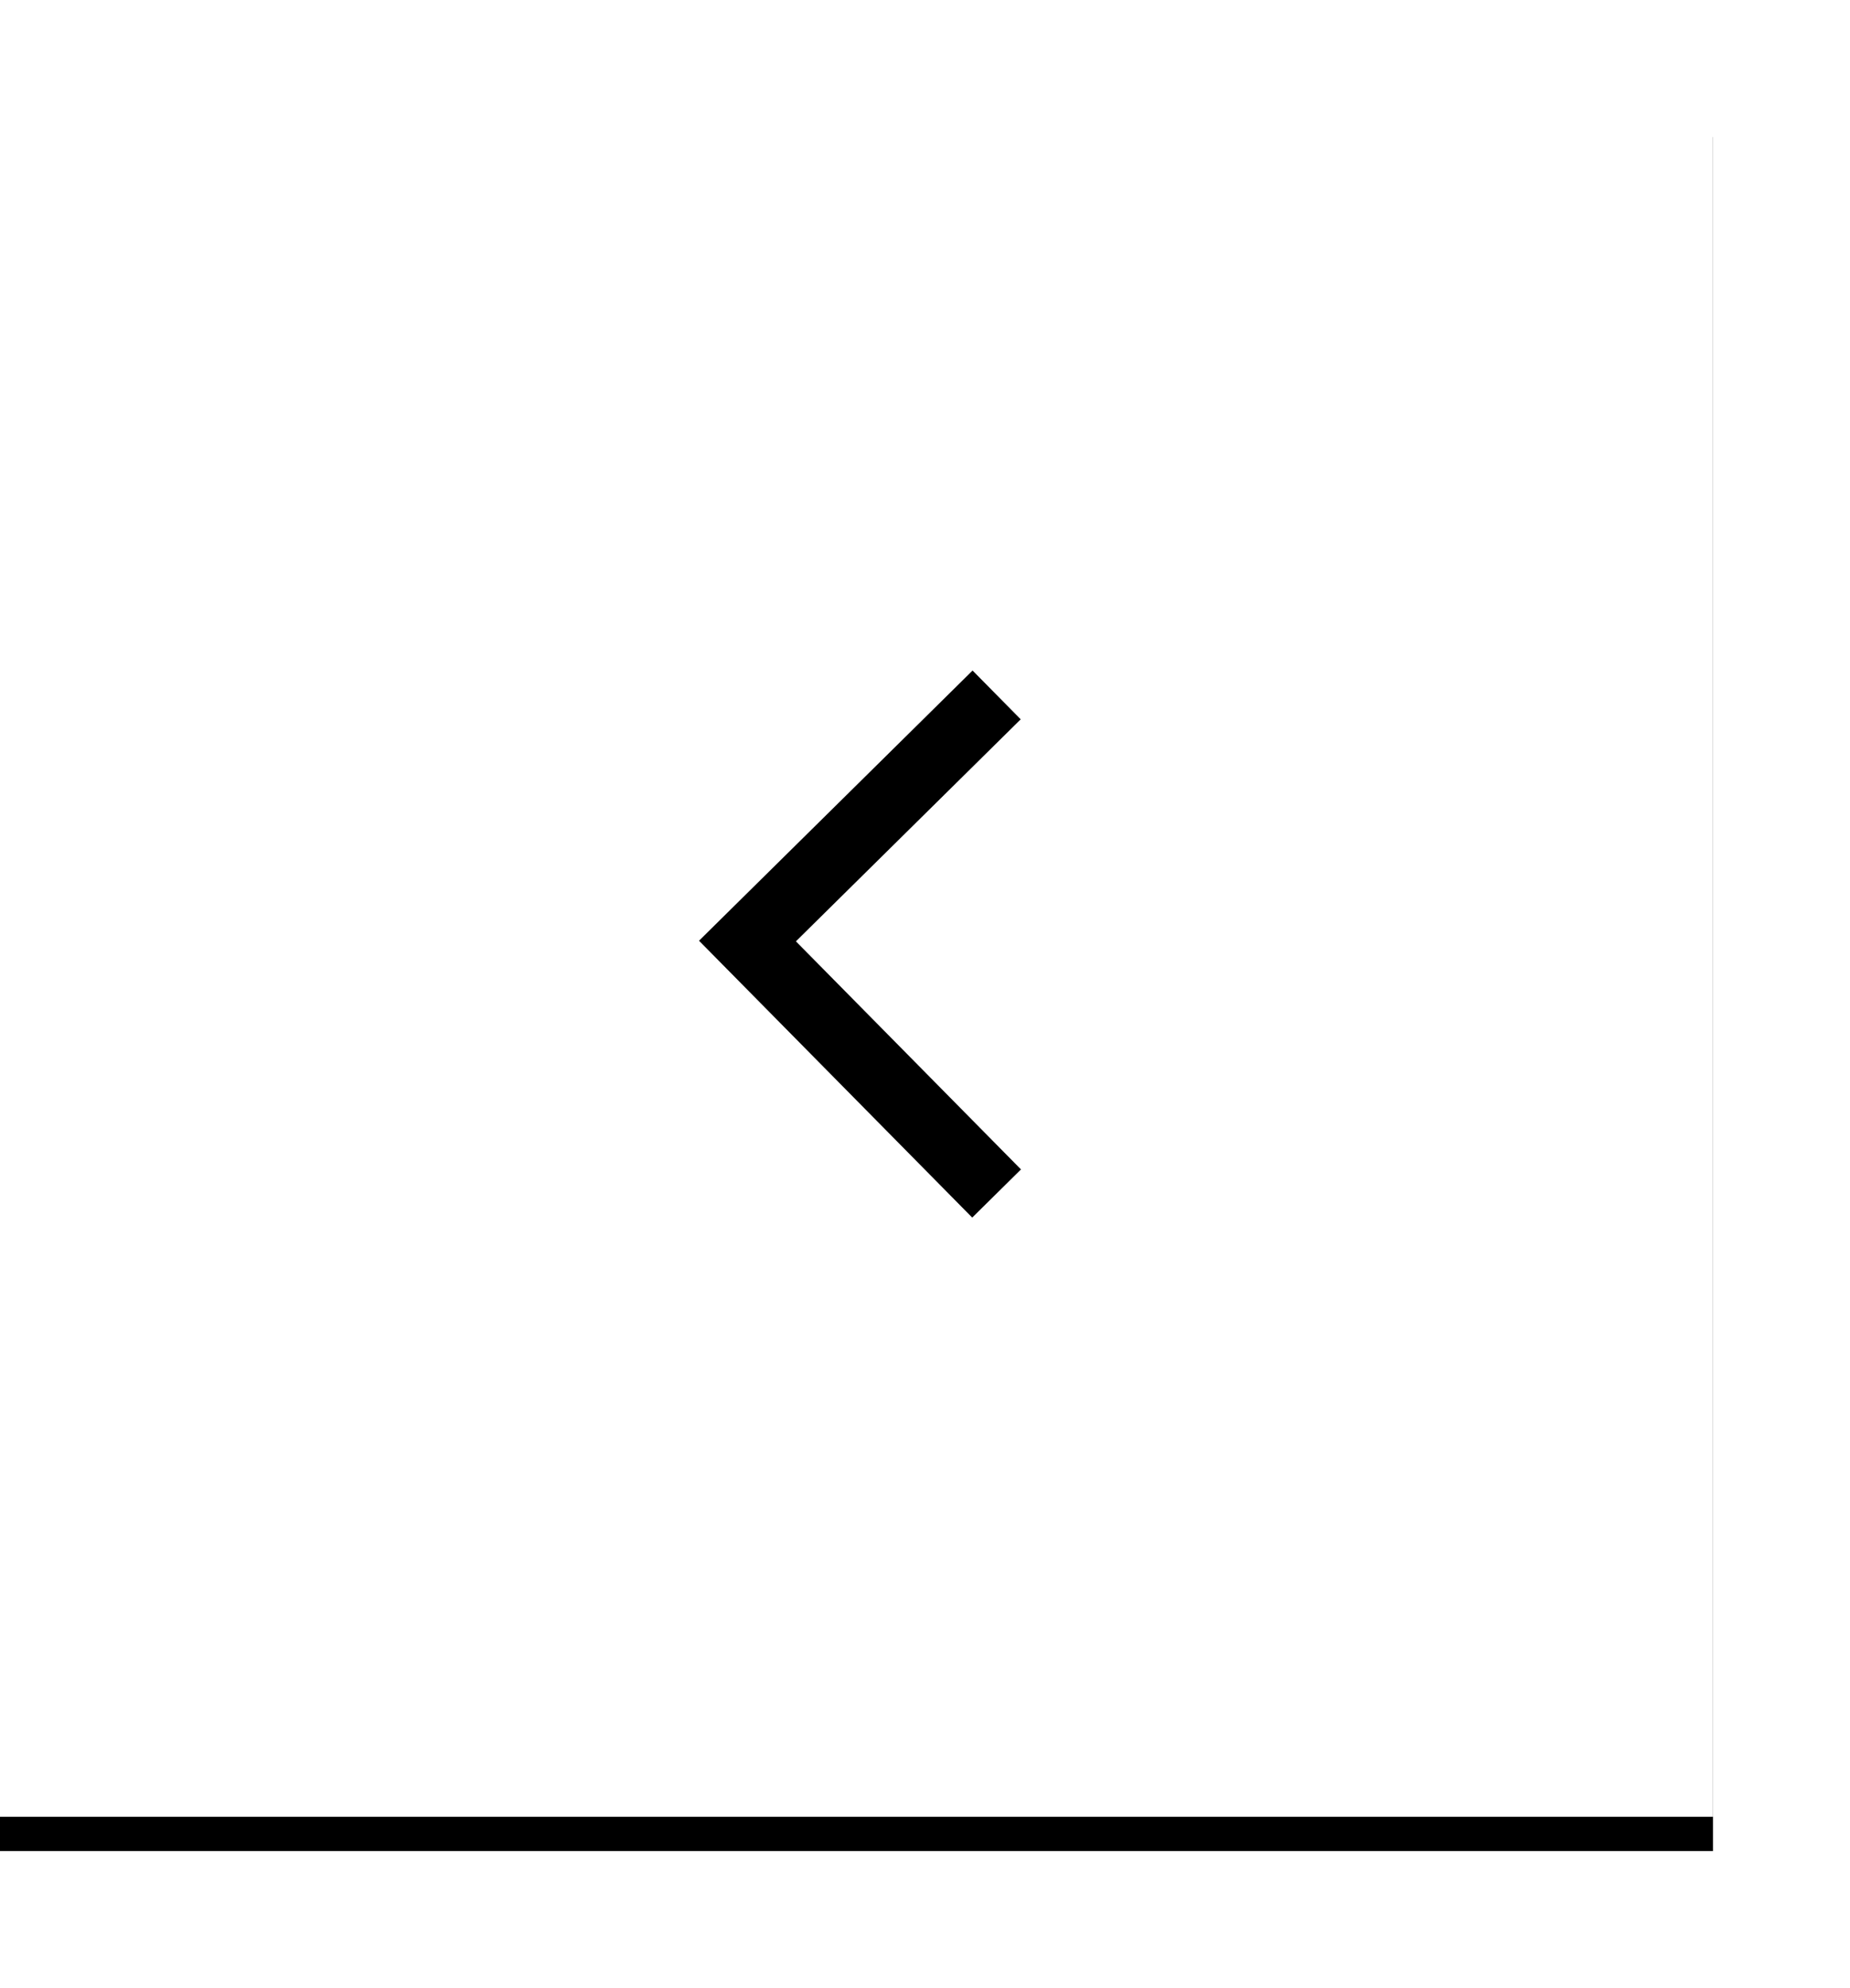 <svg xmlns="http://www.w3.org/2000/svg" xmlns:xlink="http://www.w3.org/1999/xlink" width="54" height="58" viewBox="0 0 54 58">
    <defs>
        <path id="b" d="M0 0h50v50H0z"/>
        <filter id="a" width="126%" height="126%" x="-13%" y="-11%" filterUnits="objectBoundingBox">
            <feOffset dy="1" in="SourceAlpha" result="shadowOffsetOuter1"/>
            <feGaussianBlur in="shadowOffsetOuter1" result="shadowBlurOuter1" stdDeviation="2"/>
            <feColorMatrix in="shadowBlurOuter1" values="0 0 0 0 0.686 0 0 0 0 0.686 0 0 0 0 0.686 0 0 0 0.5 0"/>
        </filter>
    </defs>
    <g fill="none" fill-rule="evenodd">
        <g transform="translate(0 3)">
            <use fill="#000" filter="url(#a)" xlink:href="#b"/>
            <use fill="#FFF" xlink:href="#b"/>
        </g>
        <path stroke="#000" stroke-width="2" d="M29.09 34.818l-7.272-7.365 7.273-7.18"/>
    </g>
</svg>
